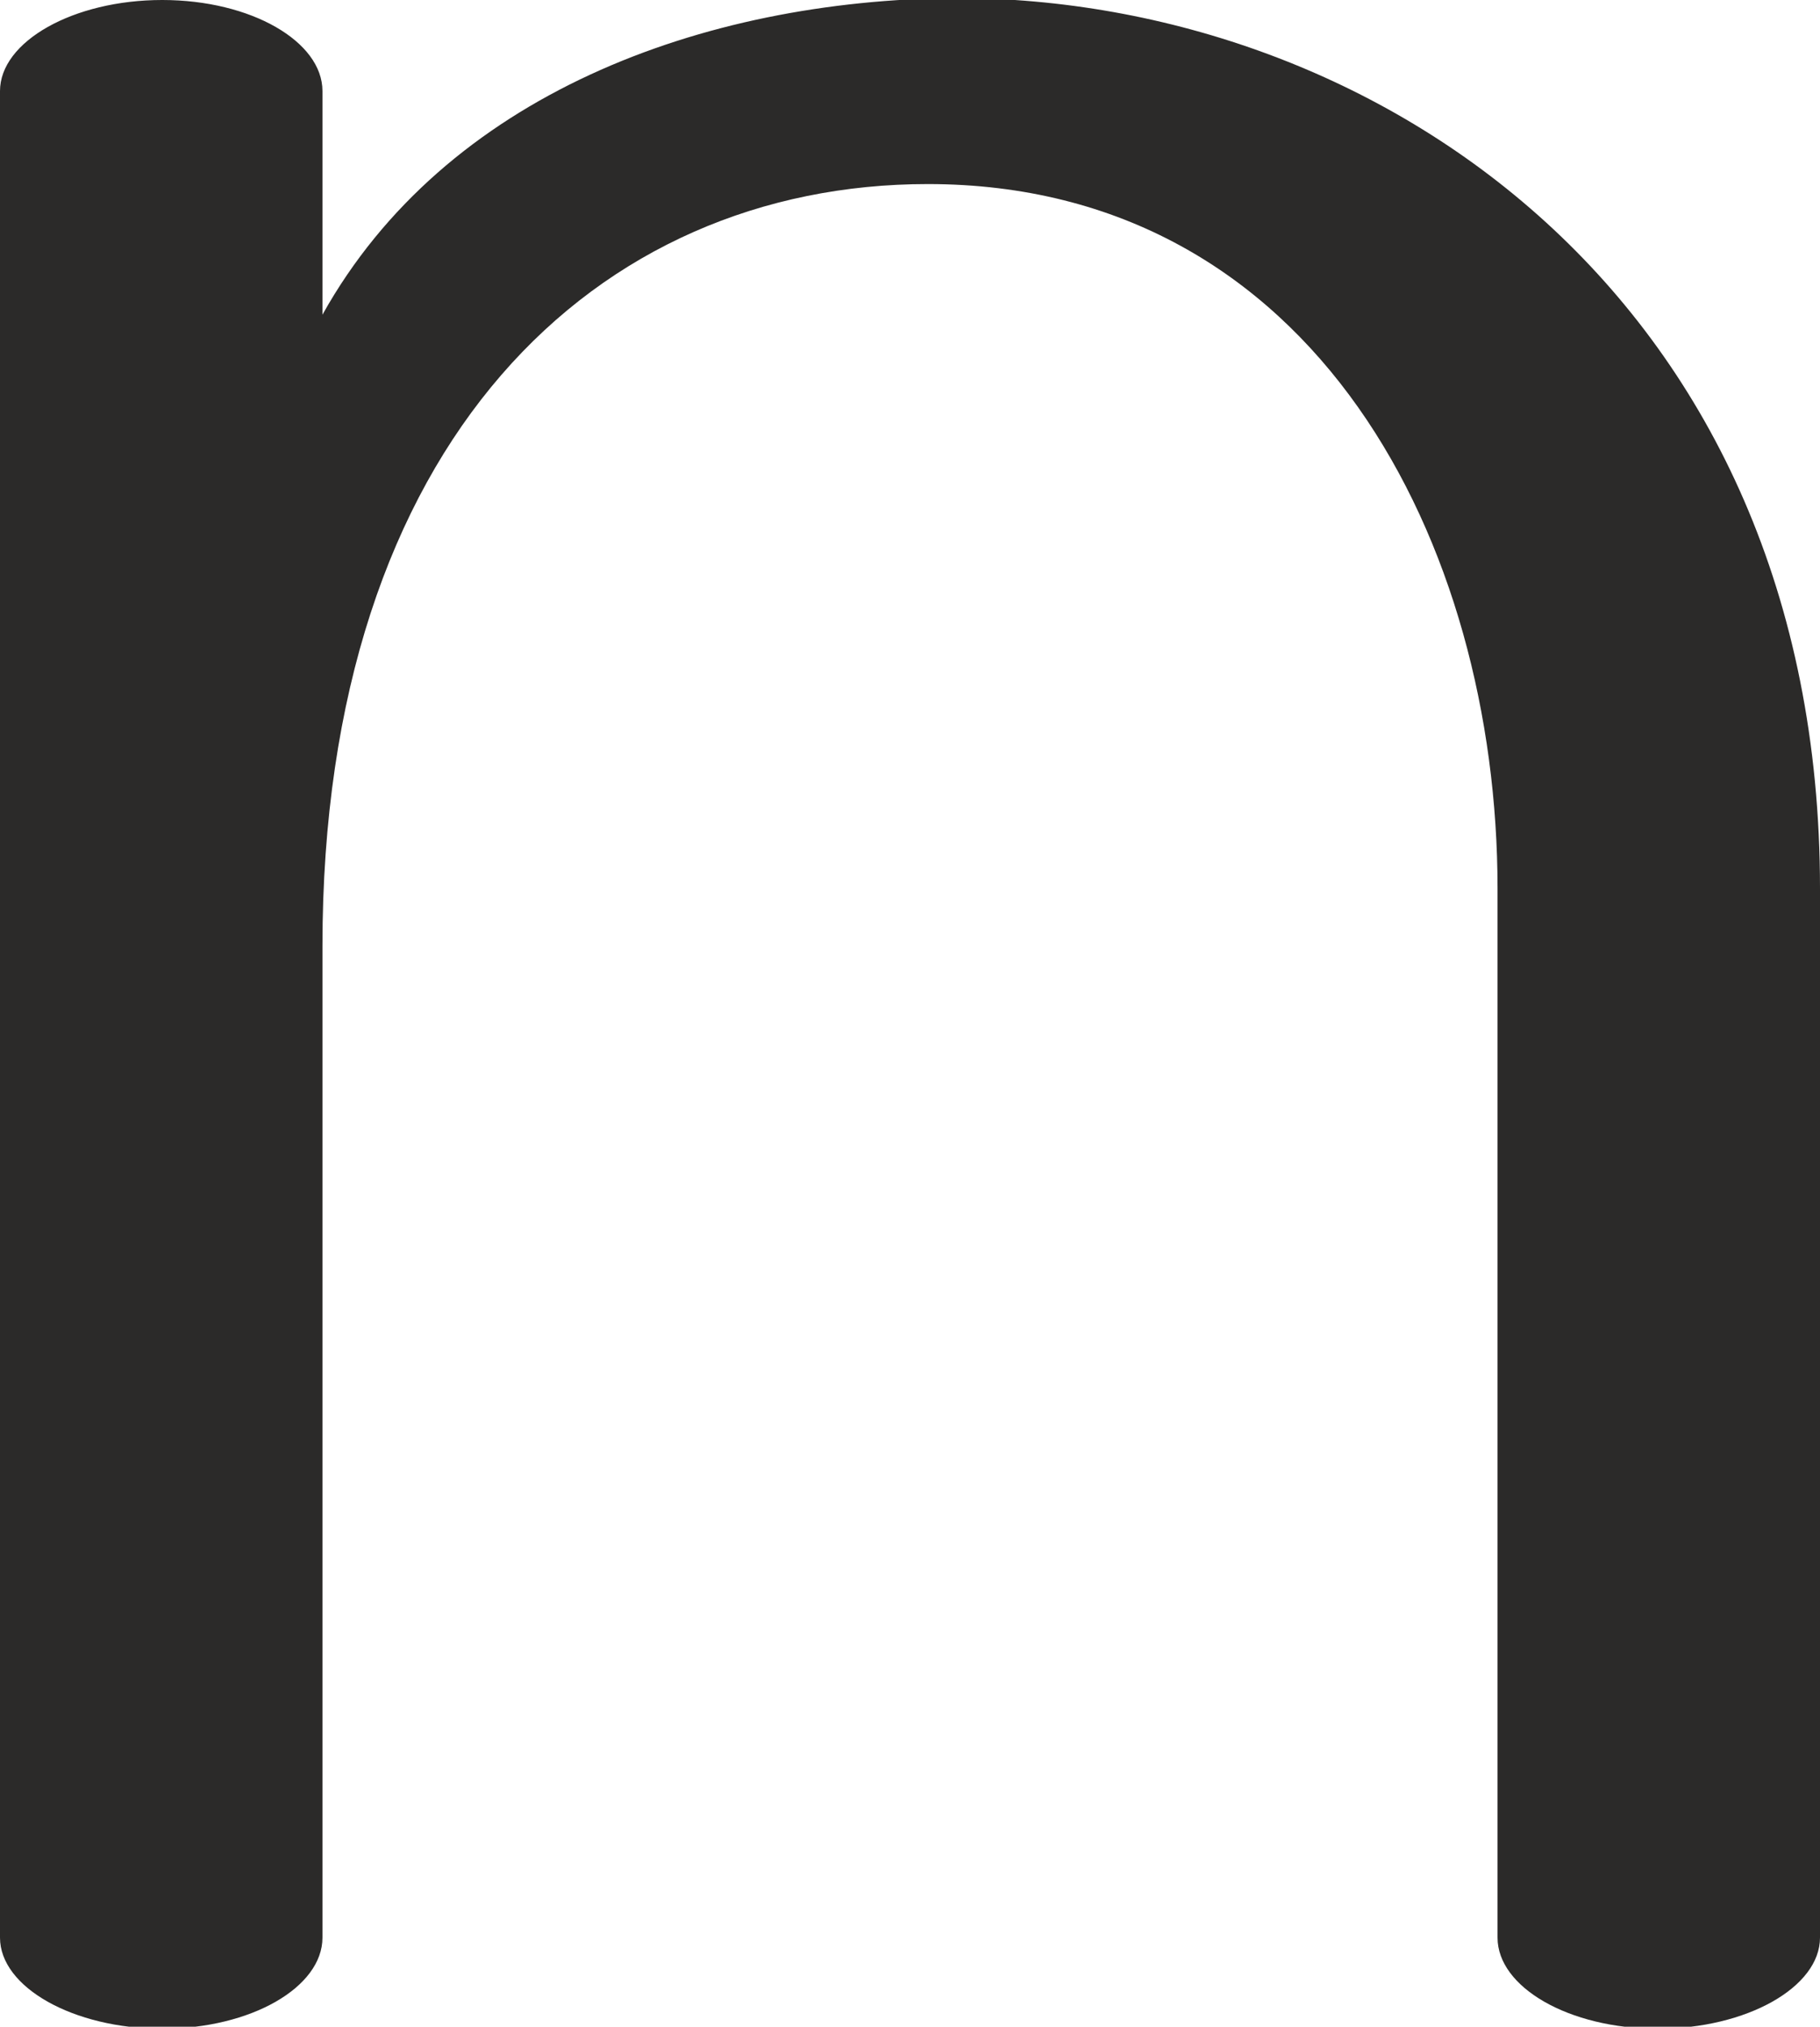 <?xml version="1.0" encoding="UTF-8"?>
<!DOCTYPE svg PUBLIC "-//W3C//DTD SVG 1.1//EN" "http://www.w3.org/Graphics/SVG/1.1/DTD/svg11.dtd">
<!-- Creator: CorelDRAW X8 -->
<svg xmlns="http://www.w3.org/2000/svg" xml:space="preserve" width="920px" height="1024px" version="1.1" style="shape-rendering:geometricPrecision; text-rendering:geometricPrecision; image-rendering:optimizeQuality; fill-rule:evenodd; clip-rule:evenodd"
viewBox="0 0 920 1024"
 xmlns:xlink="http://www.w3.org/1999/xlink">
 <defs>
  <style type="text/css">
   <![CDATA[
    .fil0 {fill:#2B2A29;fill-rule:nonzero}
   ]]>
  </style>
 </defs>
 <g id="Layer_x0020_1">
  <path class="fil0" d="M838 1025c45,0 82,-21 82,-46l0 -530c0,-298 -224,-450 -437,-450 -128,1 -258,49 -320,160l0 -113c0,-25 -36,-46 -81,-46 -45,0 -82,21 -82,46l0 933c0,25 37,46 82,46 45,0 81,-21 81,-46l0 -501c0,-256 139,-385 306,-385 196,0 288,182 288,356l0 530c0,25 36,46 81,46z"/>
 </g>
</svg>
